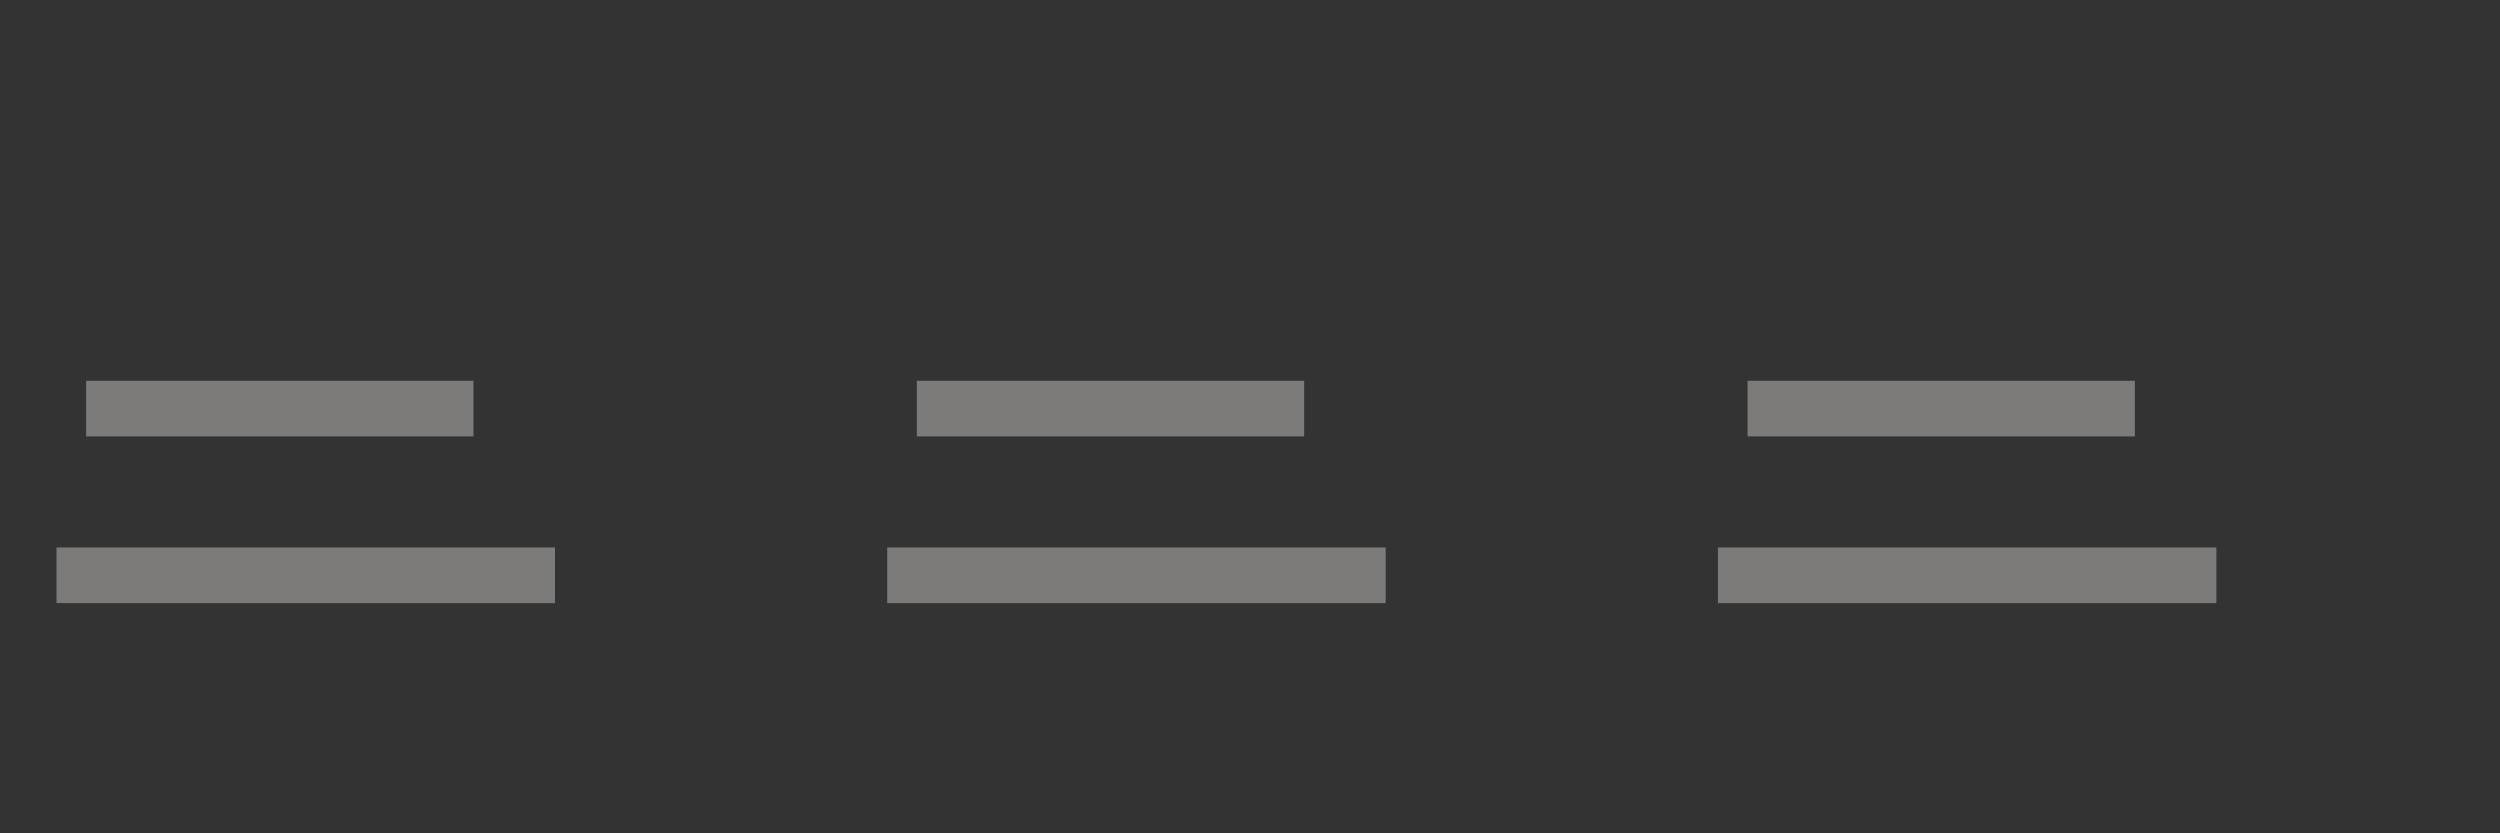 <?xml version="1.0" encoding="UTF-8" standalone="no"?>
<!DOCTYPE svg PUBLIC "-//W3C//DTD SVG 1.1//EN" "http://www.w3.org/Graphics/SVG/1.1/DTD/svg11.dtd">
<svg width="100%" height="100%" viewBox="0 0 45 15" version="1.1" xmlns="http://www.w3.org/2000/svg" xmlns:xlink="http://www.w3.org/1999/xlink" xml:space="preserve" xmlns:serif="http://www.serif.com/" style="fill-rule:evenodd;clip-rule:evenodd;stroke-linejoin:round;stroke-miterlimit:2;">
    <rect x="0" y="0" width="45" height="15" fill="#333333" stroke="none"/>
    <g transform="matrix(1,0,0,1,-281,-267)">
        <g transform="matrix(1.14,0,0,0.895,0,0)">
            <g id="track_folder_last" transform="matrix(0.121,0,0,1.297,-291.021,-4861.55)">
                <g id="is-end" serif:id="is end" transform="matrix(21.362,0,0,2.147,-80837.2,1657.97)">
                    <g opacity="0.38">
                        <g transform="matrix(0.338,0,0,0.201,3824.65,747.617)">
                            <rect x="497" y="1671" width="7" height="2" style="fill:rgb(242,240,236);"/>
                        </g>
                        <g transform="matrix(0.435,0,0,0.201,3776.26,748.821)">
                            <rect x="497" y="1671" width="7" height="2" style="fill:rgb(242,240,236);"/>
                        </g>
                    </g>
                </g>
                <g id="is-end1" serif:id="is end" transform="matrix(21.362,0,0,2.147,-80728.8,1657.97)">
                    <g opacity="0.38">
                        <g transform="matrix(0.338,0,0,0.201,3824.65,747.617)">
                            <rect x="497" y="1671" width="7" height="2" style="fill:rgb(242,240,236);"/>
                        </g>
                        <g transform="matrix(0.435,0,0,0.201,3776.26,748.821)">
                            <rect x="497" y="1671" width="7" height="2" style="fill:rgb(242,240,236);"/>
                        </g>
                    </g>
                </g>
                <g id="is-end2" serif:id="is end" transform="matrix(21.362,0,0,2.147,-80620.4,1657.97)">
                    <g opacity="0.38">
                        <g transform="matrix(0.338,0,0,0.201,3824.65,747.617)">
                            <rect x="497" y="1671" width="7" height="2" style="fill:rgb(242,240,236);"/>
                        </g>
                        <g transform="matrix(0.435,0,0,0.201,3776.26,748.821)">
                            <rect x="497" y="1671" width="7" height="2" style="fill:rgb(242,240,236);"/>
                        </g>
                    </g>
                </g>
            </g>
        </g>
    </g>
</svg>
